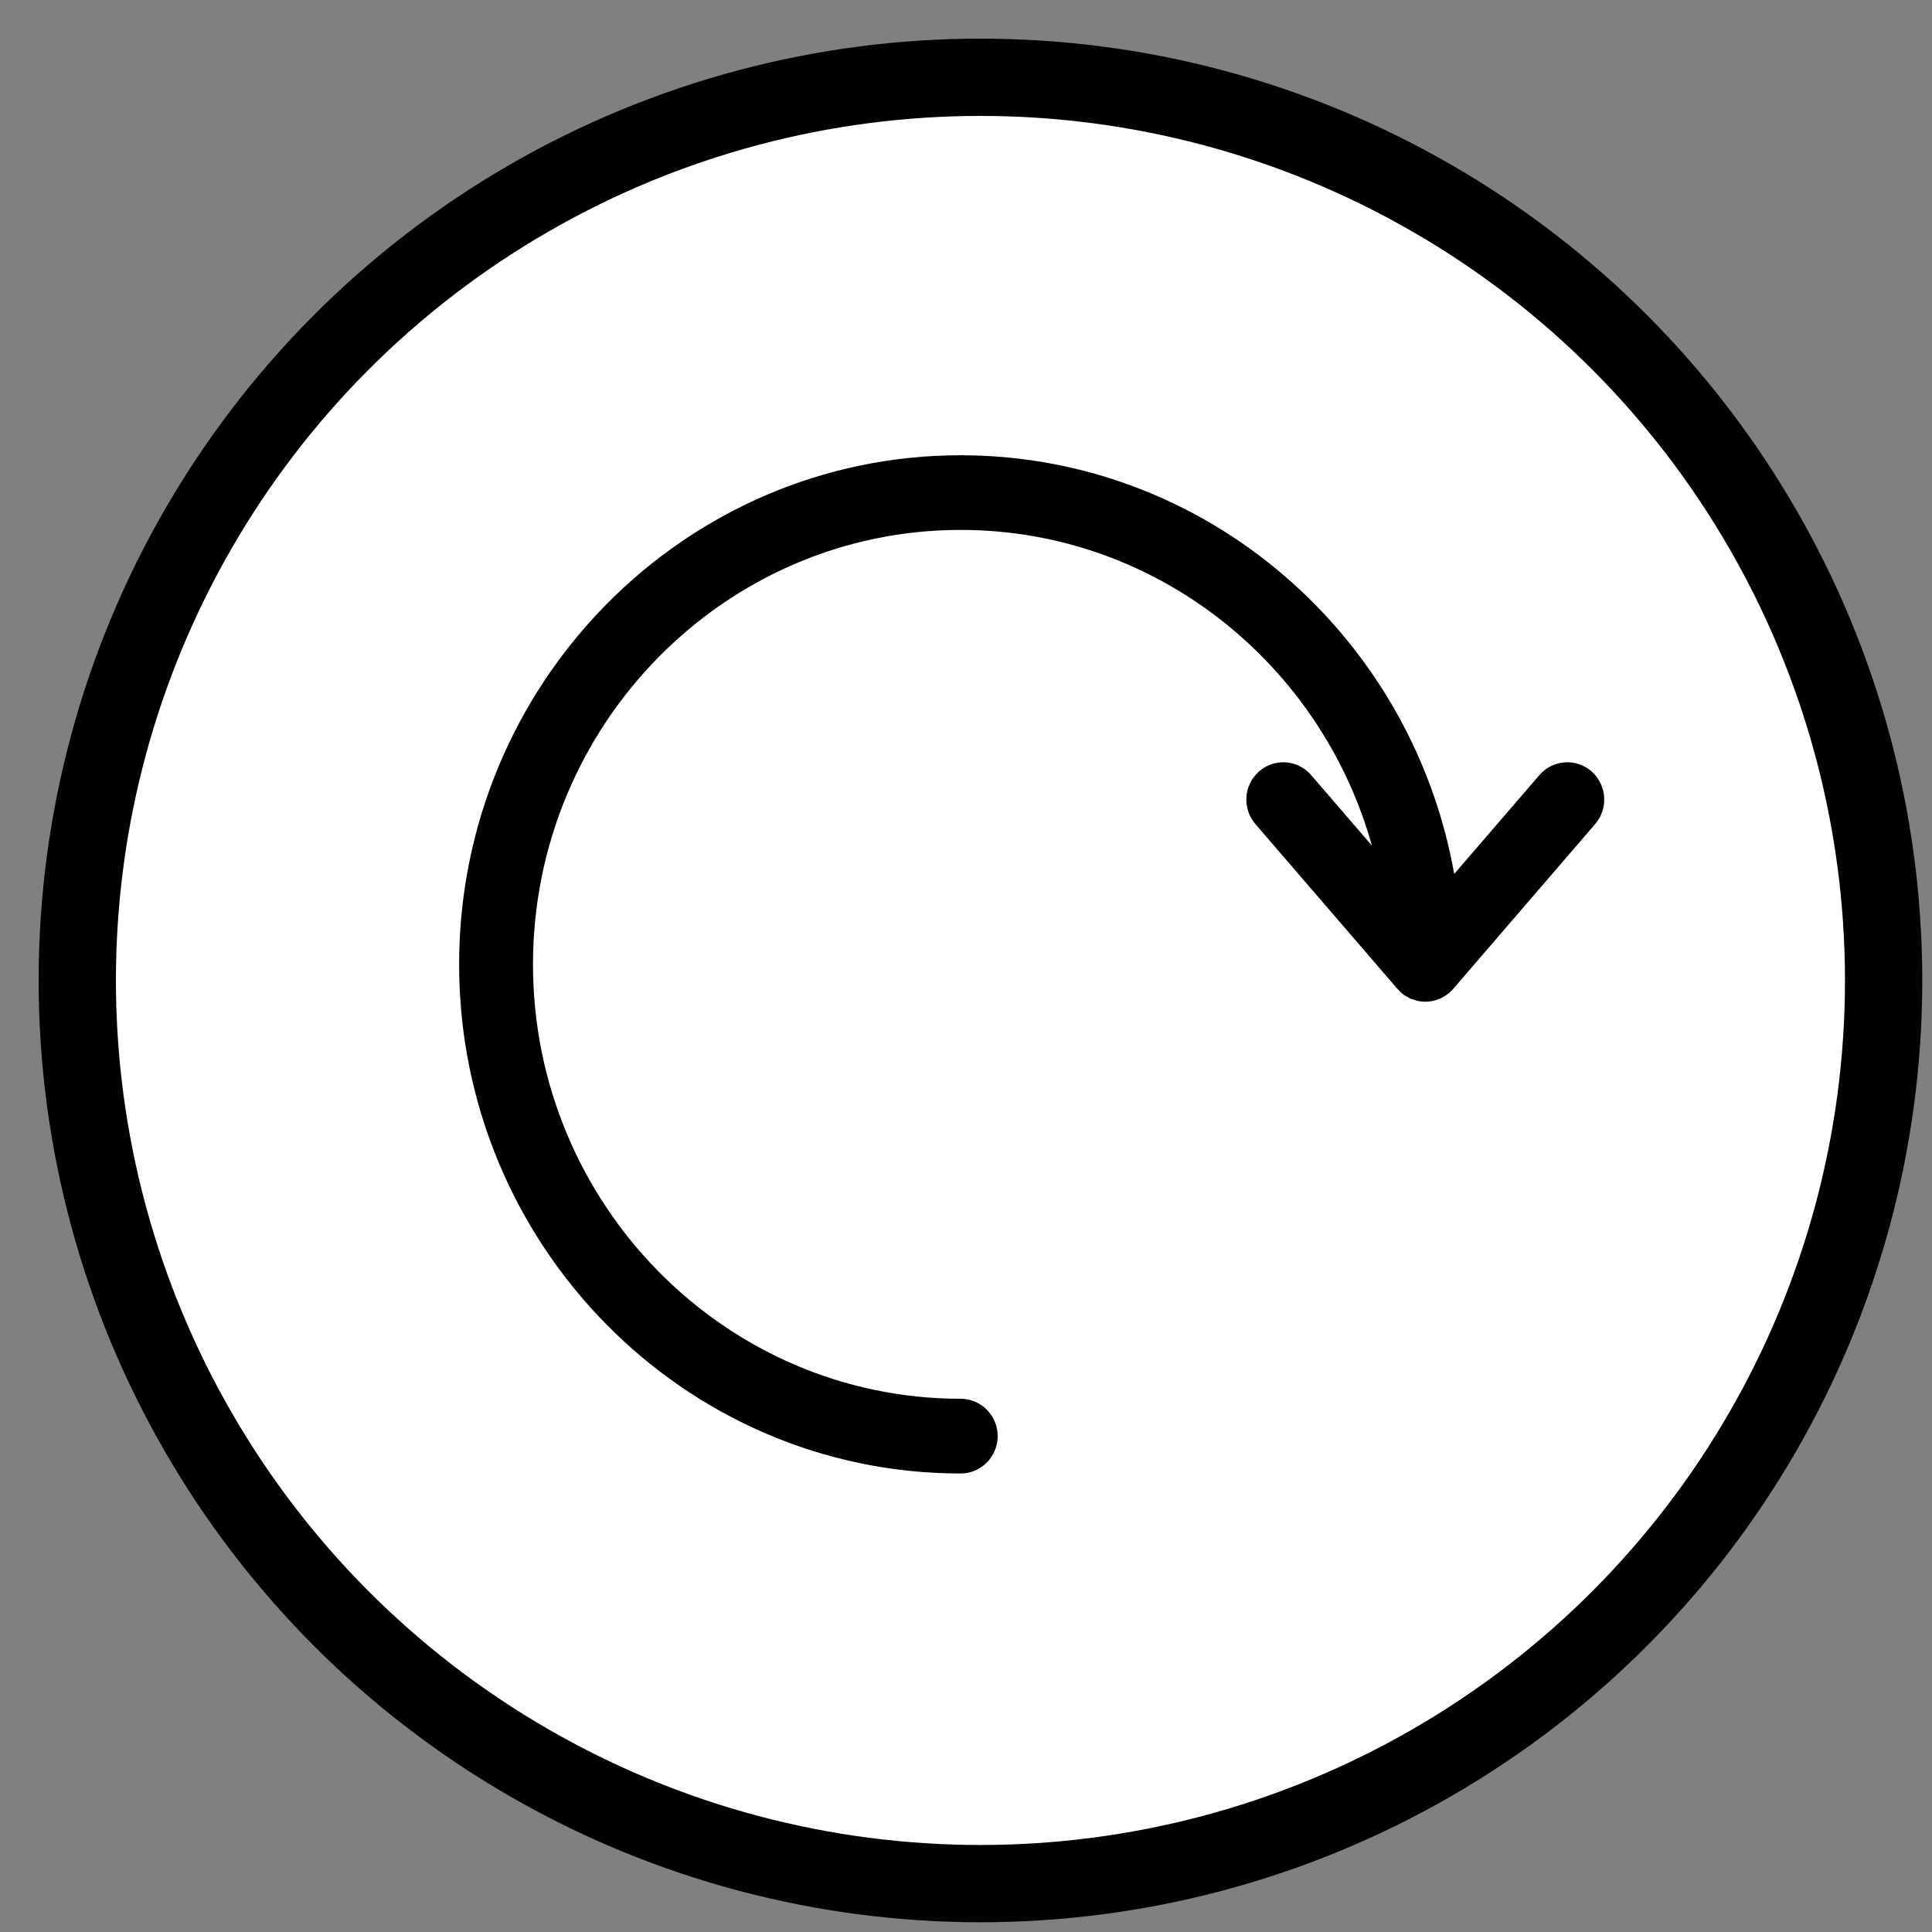 <?xml version="1.0" encoding="UTF-8"?>
<svg width="25px" height="25px" viewBox="0 0 25 25" version="1.1" xmlns="http://www.w3.org/2000/svg" xmlns:xlink="http://www.w3.org/1999/xlink">
    <rect x="0" y="0" width="25" height="25" fill="#808080" stroke="none"/>
    <!-- Generator: Sketch 40.3 (33839) - http://www.bohemiancoding.com/sketch -->
    <title>Group 10</title>
    <desc>Created with Sketch.</desc>
    <defs></defs>
    <g id="Symbols" stroke="none" stroke-width="1" fill="none" fill-rule="evenodd">
        <g id="Flip" transform="translate(1, 1)" stroke="#000000">
            <g id="Group-10">
                <circle id="Oval" fill="#FFFFFF" cx="11.687" cy="11.687" r="11.687"></circle>
                <g id="noun_207737_cc" transform="translate(5, 5)" stroke-width="0.3" fill="#000000">
                    <g id="Group">
                        <path d="M6.431,0.041 C9.652,0.041 12.318,2.492 12.718,5.654 L14.033,4.128 C14.153,3.989 14.36,3.975 14.497,4.096 C14.633,4.218 14.647,4.428 14.527,4.566 L12.691,6.698 C12.688,6.701 12.686,6.702 12.684,6.705 C12.678,6.71 12.673,6.716 12.667,6.721 C12.664,6.724 12.663,6.727 12.66,6.73 C12.655,6.734 12.651,6.736 12.646,6.74 C12.642,6.743 12.637,6.748 12.632,6.751 C12.628,6.754 12.623,6.757 12.619,6.76 C12.609,6.766 12.6,6.771 12.59,6.776 C12.585,6.779 12.579,6.782 12.574,6.785 C12.571,6.786 12.567,6.787 12.564,6.788 C12.552,6.793 12.54,6.796 12.527,6.8 C12.525,6.8 12.523,6.801 12.521,6.802 C12.517,6.803 12.514,6.804 12.511,6.805 C12.509,6.806 12.507,6.806 12.505,6.806 C12.485,6.81 12.464,6.812 12.443,6.812 L12.443,6.812 L12.443,6.812 L12.443,6.812 L12.443,6.812 C12.422,6.812 12.402,6.81 12.381,6.806 C12.379,6.806 12.378,6.806 12.376,6.805 C12.372,6.804 12.369,6.803 12.366,6.802 C12.363,6.801 12.362,6.8 12.36,6.8 C12.347,6.796 12.335,6.793 12.322,6.788 C12.319,6.787 12.316,6.786 12.312,6.785 C12.307,6.782 12.302,6.779 12.297,6.776 C12.287,6.771 12.277,6.766 12.268,6.76 C12.263,6.757 12.259,6.754 12.254,6.751 C12.25,6.747 12.245,6.743 12.24,6.74 C12.236,6.736 12.231,6.734 12.227,6.73 C12.224,6.727 12.222,6.724 12.219,6.721 C12.214,6.716 12.208,6.711 12.203,6.705 C12.201,6.702 12.198,6.701 12.196,6.698 L10.359,4.566 C10.239,4.428 10.253,4.217 10.39,4.096 C10.526,3.975 10.734,3.989 10.853,4.128 L12.03,5.494 C11.568,2.779 9.234,0.707 6.431,0.707 C3.297,0.707 0.747,3.296 0.747,6.479 C0.747,9.661 3.297,12.25 6.431,12.25 C6.612,12.25 6.76,12.399 6.76,12.583 C6.76,12.767 6.612,12.917 6.431,12.917 C2.935,12.917 0.091,10.028 0.091,6.479 C0.091,2.929 2.935,0.041 6.431,0.041 L6.431,0.041 Z" id="Shape"></path>
                    </g>
                </g>
            </g>
        </g>
    </g>
</svg>